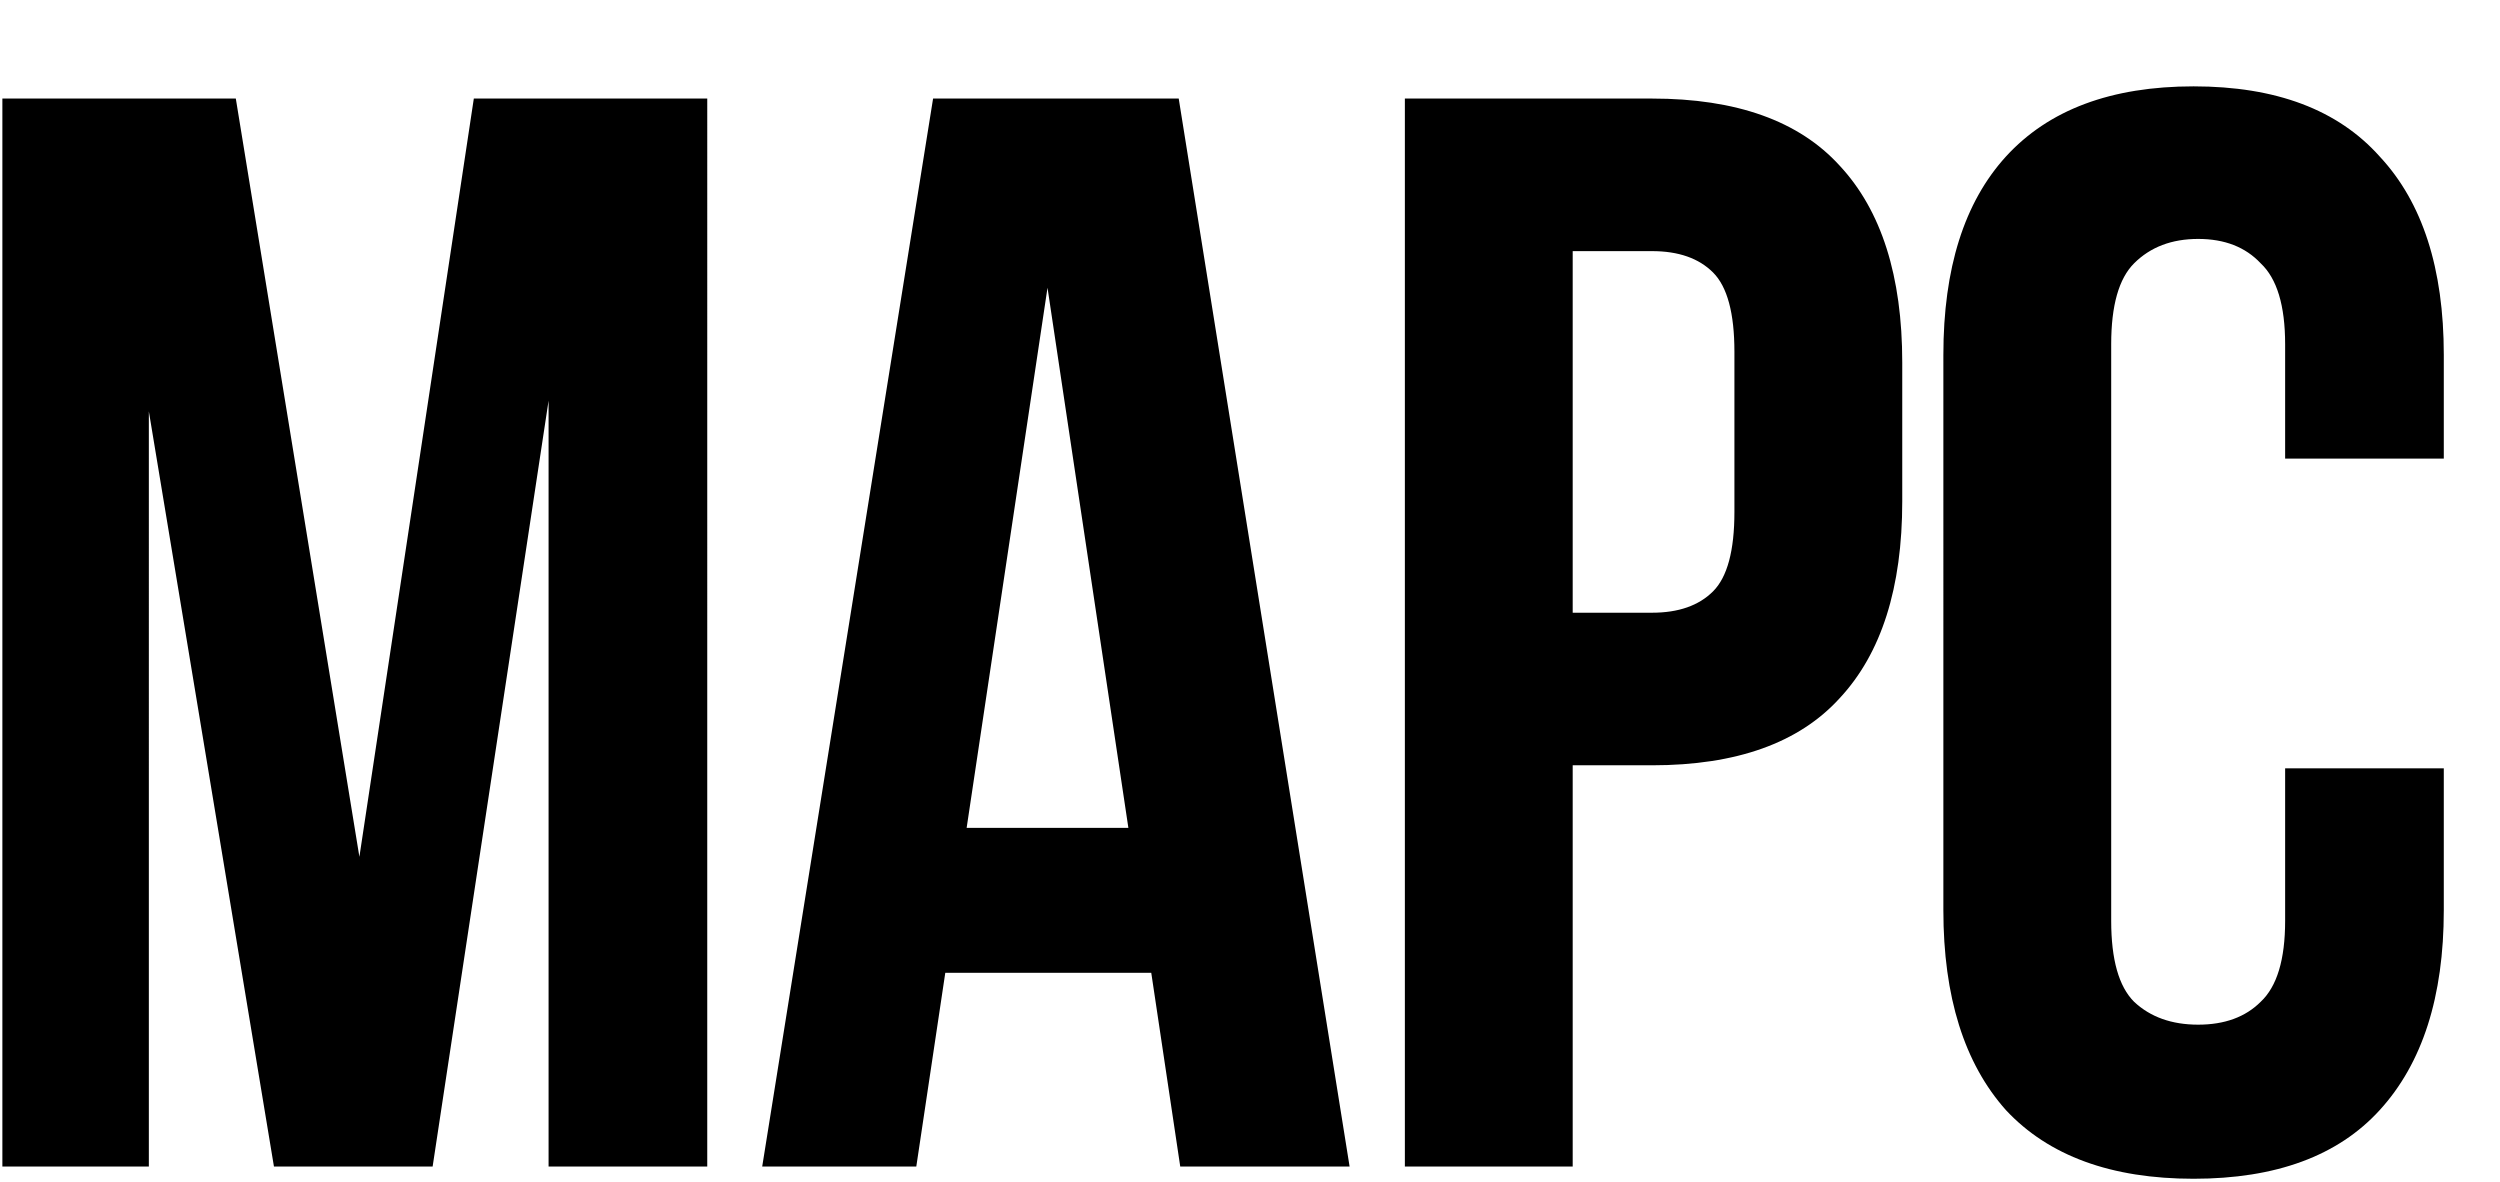 <svg xmlns="http://www.w3.org/2000/svg" fill="none" viewBox="0 0 1172 554"><g clip-path="url(#a)"><path fill="#000" d="m168.482 401.684 53.644-355.479h109.433V546.88h-74.386V187.824L202.814 546.88h-74.386l-58.65-354.049V546.88H1.114V46.205h109.433l57.935 355.479ZM632.691 546.88h-79.393l-13.59-90.837H443.15l-13.59 90.837h-72.24l80.108-500.675h115.155l80.108 500.675ZM453.163 388.094h75.817l-37.909-253.198-37.908 253.198ZM774.472 46.205c39.578 0 68.903 10.49 87.976 31.471 19.55 20.98 29.325 51.736 29.325 92.267v65.088c0 40.531-9.775 71.287-29.325 92.267-19.073 20.981-48.398 31.471-87.976 31.471h-37.193V546.88h-78.677V46.205h115.87Zm-37.193 71.525v169.514h37.193c12.398 0 21.935-3.338 28.61-10.013 6.676-6.676 10.014-19.074 10.014-37.193v-75.102c0-18.119-3.338-30.517-10.014-37.193-6.675-6.675-16.212-10.013-28.61-10.013h-37.193ZM1145.65 360.2v66.518c0 40.531-10.01 71.763-30.04 93.698-19.55 21.457-48.63 32.186-87.26 32.186-38.621 0-67.946-10.729-87.973-32.186-19.55-21.935-29.325-53.167-29.325-93.698V166.367c0-40.531 9.775-71.525 29.325-92.982 20.027-21.935 49.352-32.902 87.973-32.902 38.63 0 67.71 10.967 87.26 32.902 20.03 21.457 30.04 52.451 30.04 92.982v48.637h-74.38V161.36c0-18.119-3.82-30.756-11.45-37.908-7.15-7.629-16.92-11.444-29.32-11.444-12.4 0-22.41 3.815-30.04 11.444-7.155 7.152-10.731 19.789-10.731 37.908v270.365c0 18.119 3.576 30.755 10.731 37.908 7.63 7.152 17.64 10.729 30.04 10.729 12.4 0 22.17-3.577 29.32-10.729 7.63-7.153 11.45-19.789 11.45-37.908V360.2h74.38Z"/></g><defs><clipPath id="a"><path fill="#fff" d="M0 0h1172v554H0z"/></clipPath></defs></svg>